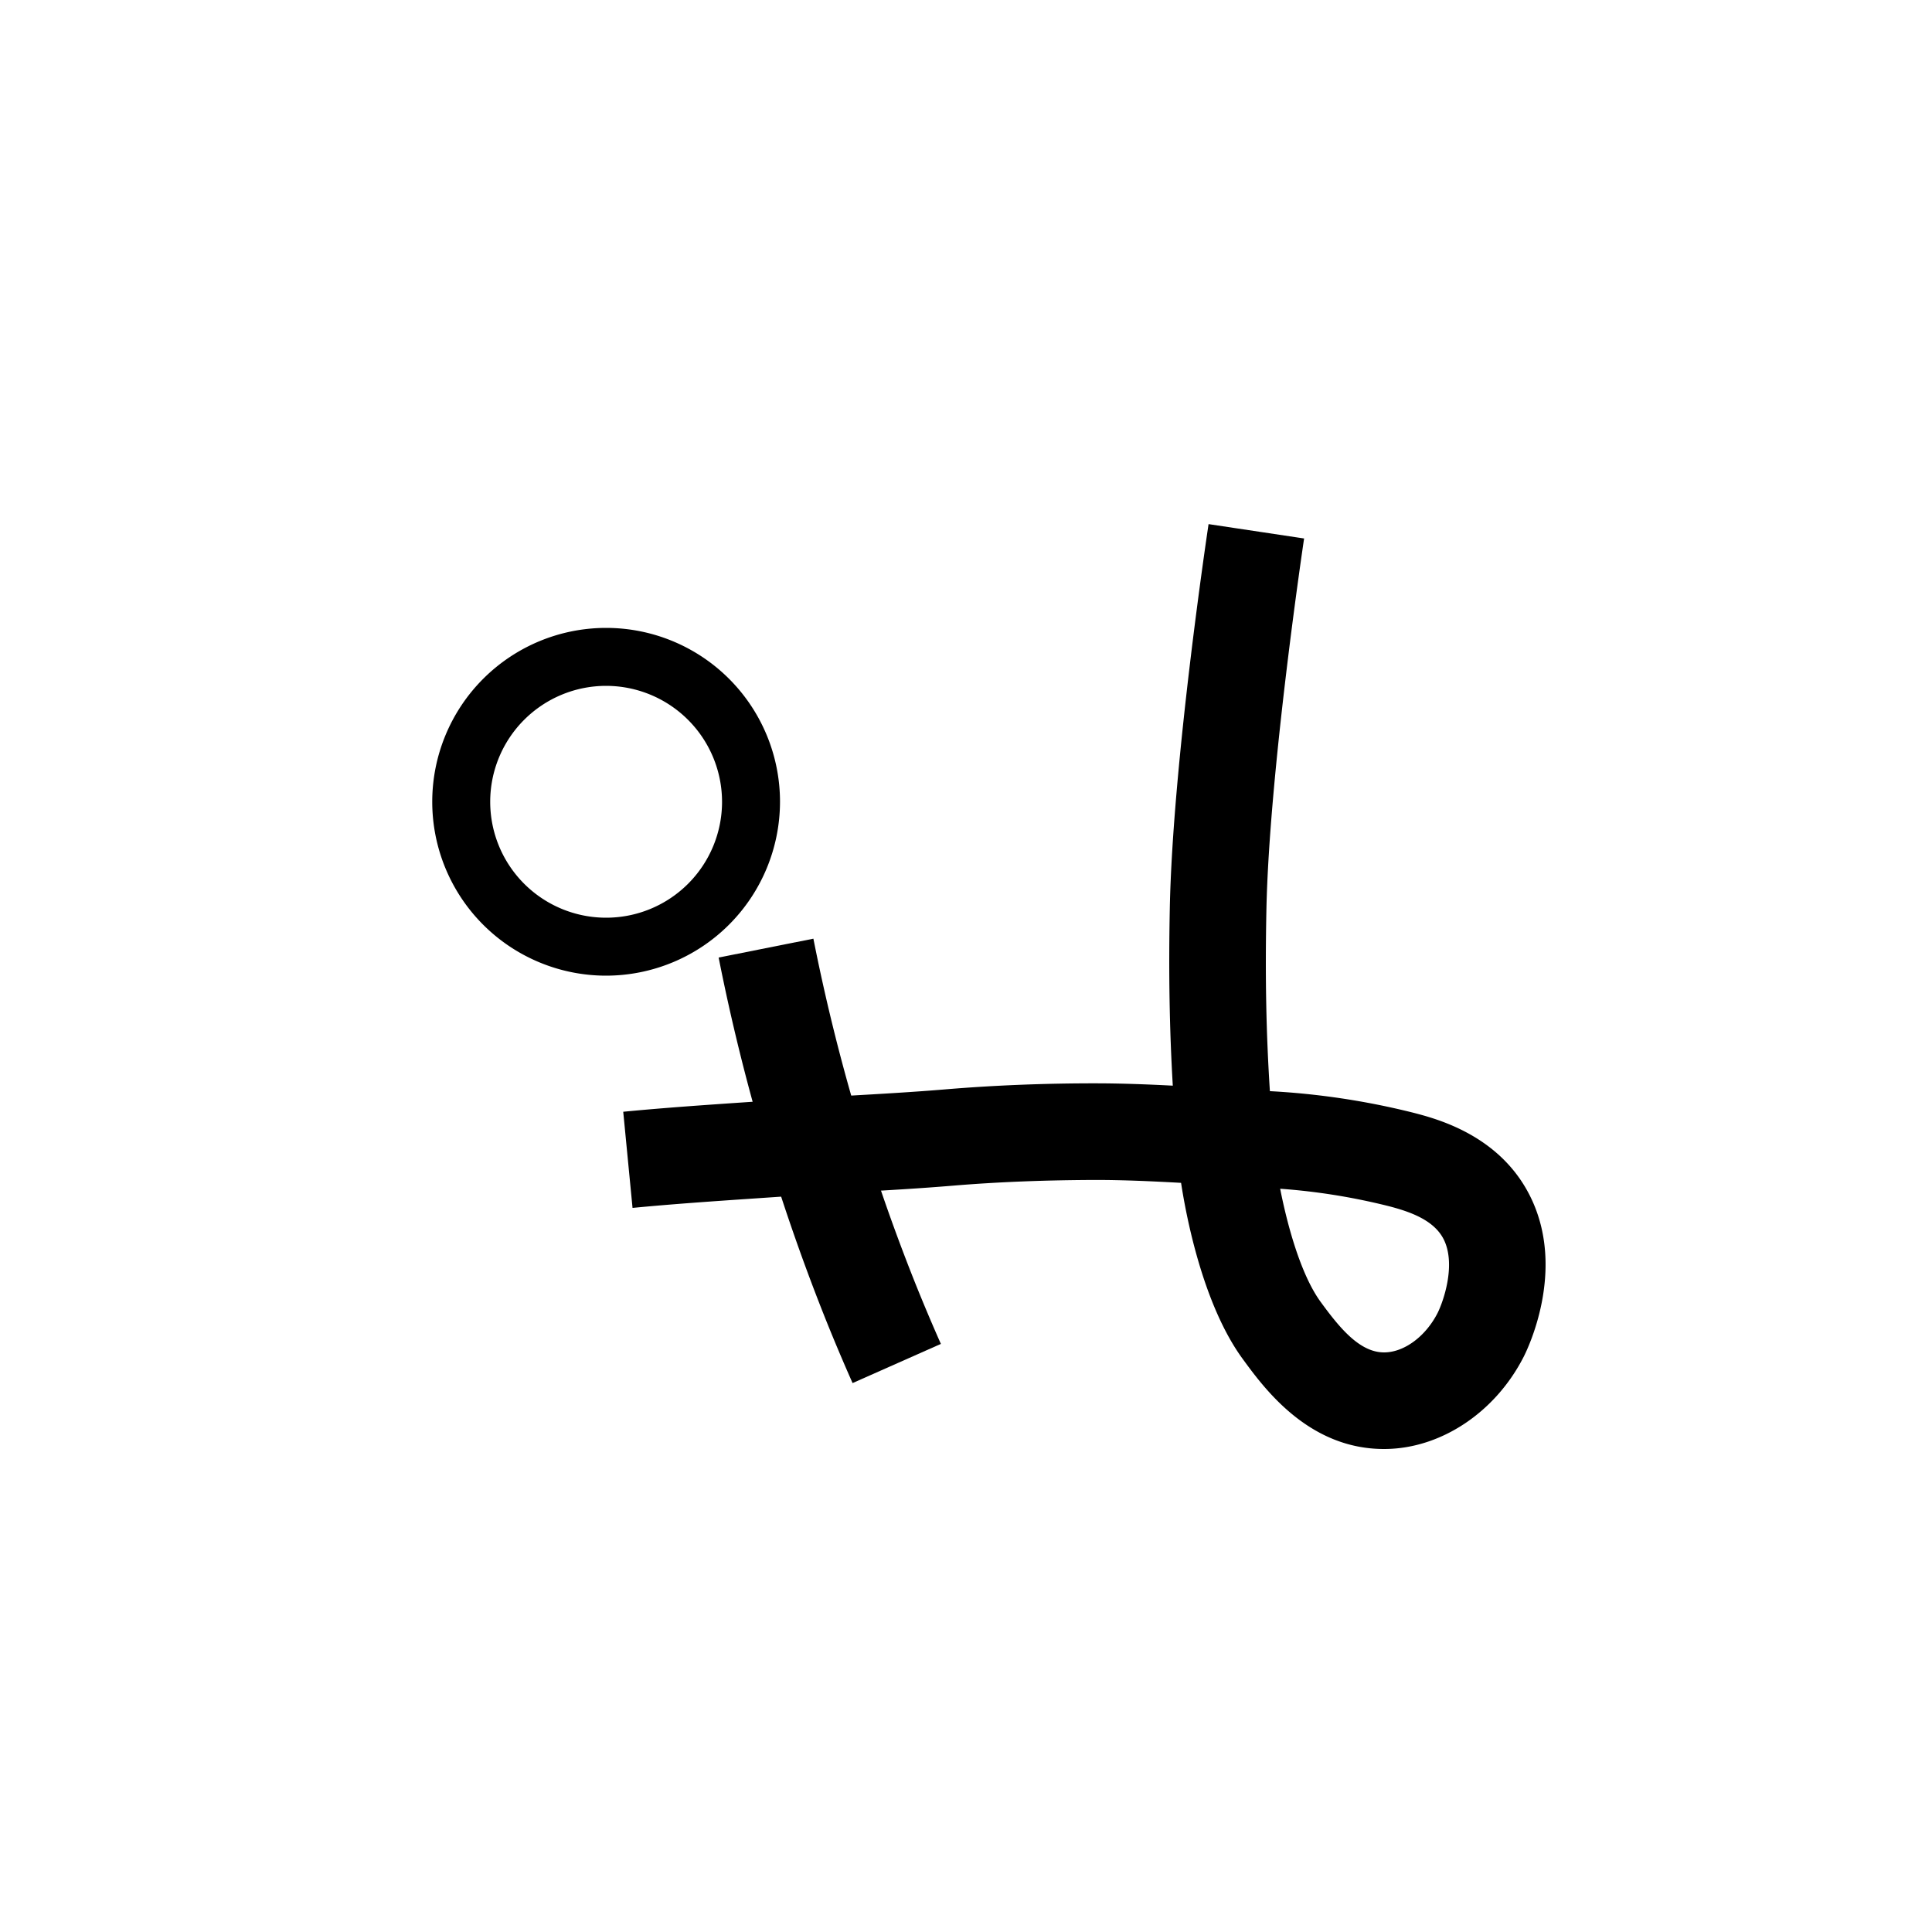 <svg xmlns="http://www.w3.org/2000/svg" viewBox="0 0 200 200" id="bo&apos;" data-name="bo&apos;"><title>bo'</title><path d="M88.259,143.176c-.999-2.251-1.968-4.55-2.88-6.832A211.904,211.904,0,0,1,74.394,99.125l9.808-1.953a201.794,201.794,0,0,0,10.462,35.458c.867,2.169,1.788,4.353,2.736,6.491Z"/><path d="M143.267,150c-7.812,0-12.404-6.286-14.618-9.318-4.191-5.722-5.907-15.092-6.384-18.233-2.893-.161-5.821-.295-8.674-.302-5.056.012-10.104.188-14.967.595-3.361.281-6.749.475-10.335.68-2.409.138-4.851.277-7.31.447l-2.623.179c-4.274.29-8.693.589-12.875.994l-.964-9.953c4.325-.419,8.817-.724,13.162-1.019l2.611-.178c2.498-.172,4.98-.314,7.428-.454,3.518-.201,6.841-.391,10.072-.661,5.146-.431,10.456-.639,15.825-.63,2.611.007,5.22.107,7.793.241-.349-5.94-.44-11.793-.309-18.401.298-14.875,3.86-38.722,4.012-39.73L135,55.743c-.036.24-3.617,24.219-3.902,38.444-.137,6.86-.032,12.698.361,18.769a77.971,77.971,0,0,1,14.759,2.211c2.545.655,9.335,2.403,12.399,9.122,3.371,7.393-.438,15.285-.884,16.161-2.928,5.744-8.543,9.49-14.306,9.549C143.374,149.999,143.32,150,143.267,150Zm-10.744-26.942c.704,3.585,2.092,8.846,4.196,11.721,1.942,2.66,4.042,5.254,6.604,5.221,2.056-.021,4.265-1.663,5.5-4.087.591-1.188,1.882-4.874.697-7.474-.955-2.092-3.472-2.989-5.807-3.591A65.284,65.284,0,0,0,132.522,123.058Z"/><path d="M62.746,101a18,18,0,1,1,18-18A18.02,18.02,0,0,1,62.746,101Zm0-30a12,12,0,1,0,12,12A12.014,12.014,0,0,0,62.746,71Z"/><path d="M26.423,85V55h30" style="fill:none;stroke-miterlimit:10;stroke-width:6px"/></svg>